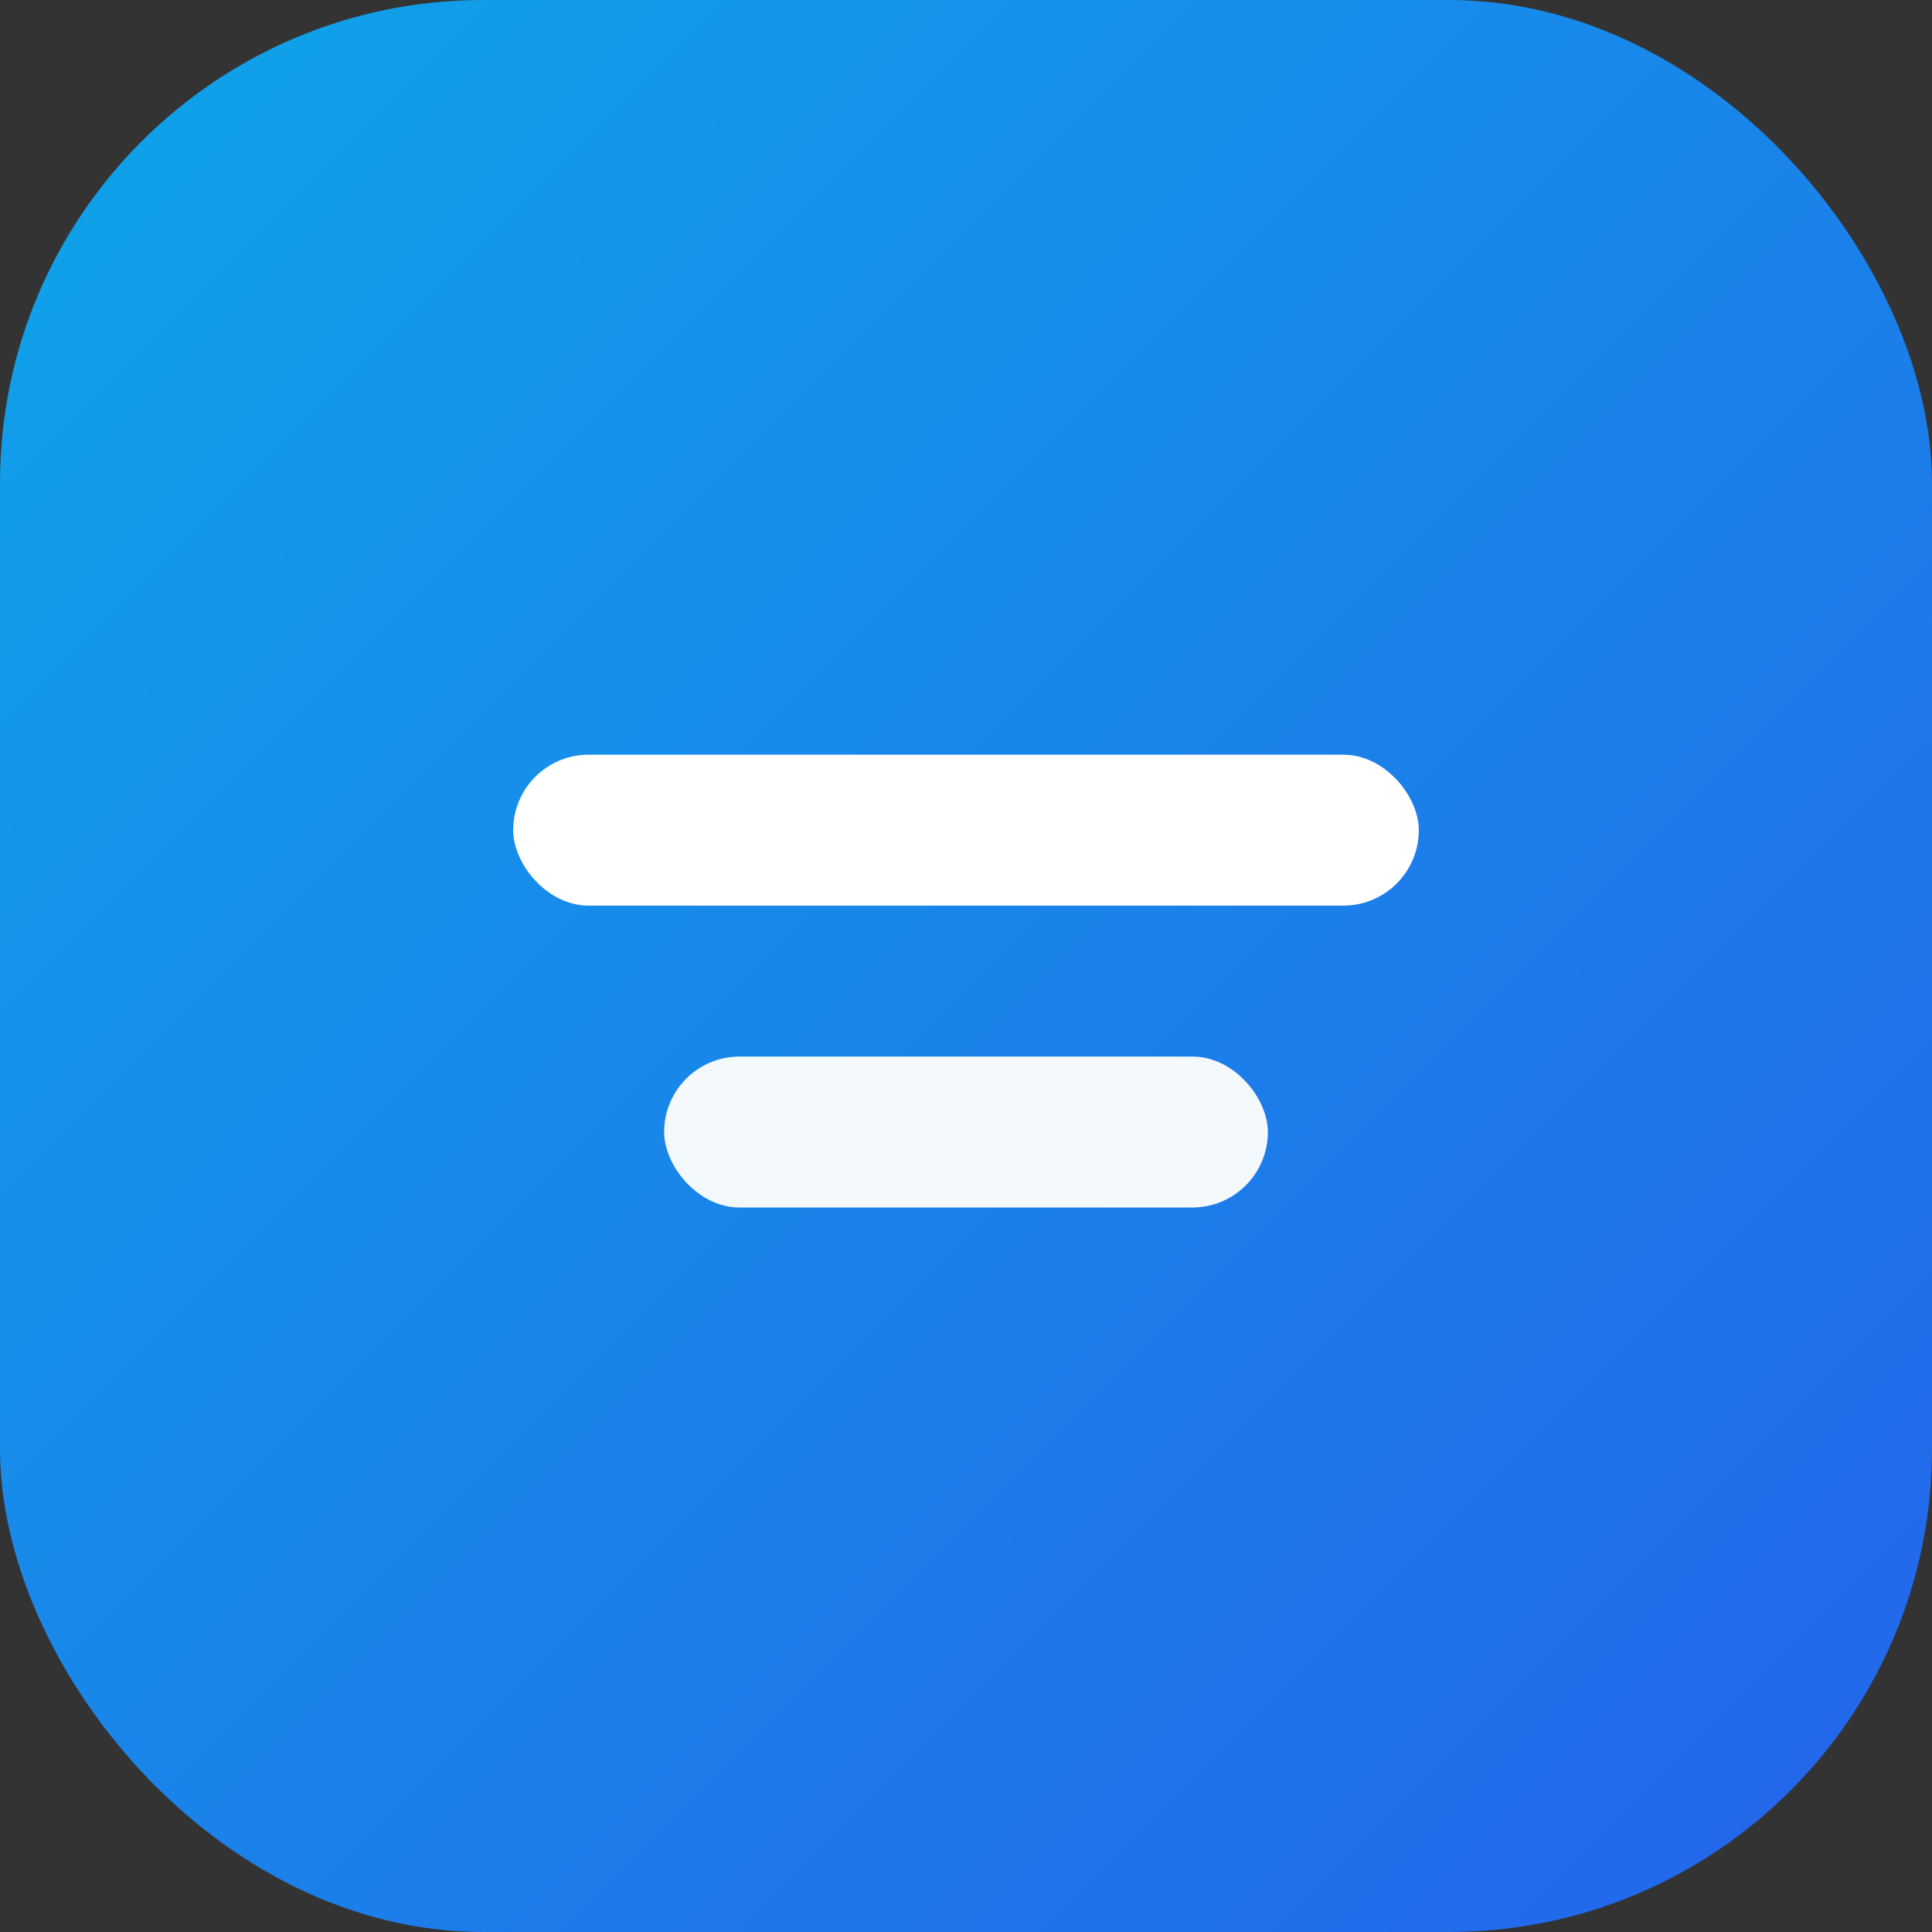 <svg xmlns="http://www.w3.org/2000/svg" viewBox="0 0 512 512">
  <rect x="0" y="0" width="512" height="512" fill="#333333" stroke="none"/>
  <defs>
    <linearGradient id="g2" x1="0" y1="0" x2="1" y2="1">
      <stop offset="0%" stop-color="#0ea5e9"/>
      <stop offset="100%" stop-color="#2563eb"/>
    </linearGradient>
  </defs>
  <rect width="512" height="512" rx="128" ry="128" fill="url(#g2)"/>
  <g fill="#ffffff">
    <rect x="136" y="200" width="240" height="40" rx="20"/>
    <rect x="176" y="280" width="160" height="40" rx="20" opacity="0.95"/>
  </g>
</svg>

